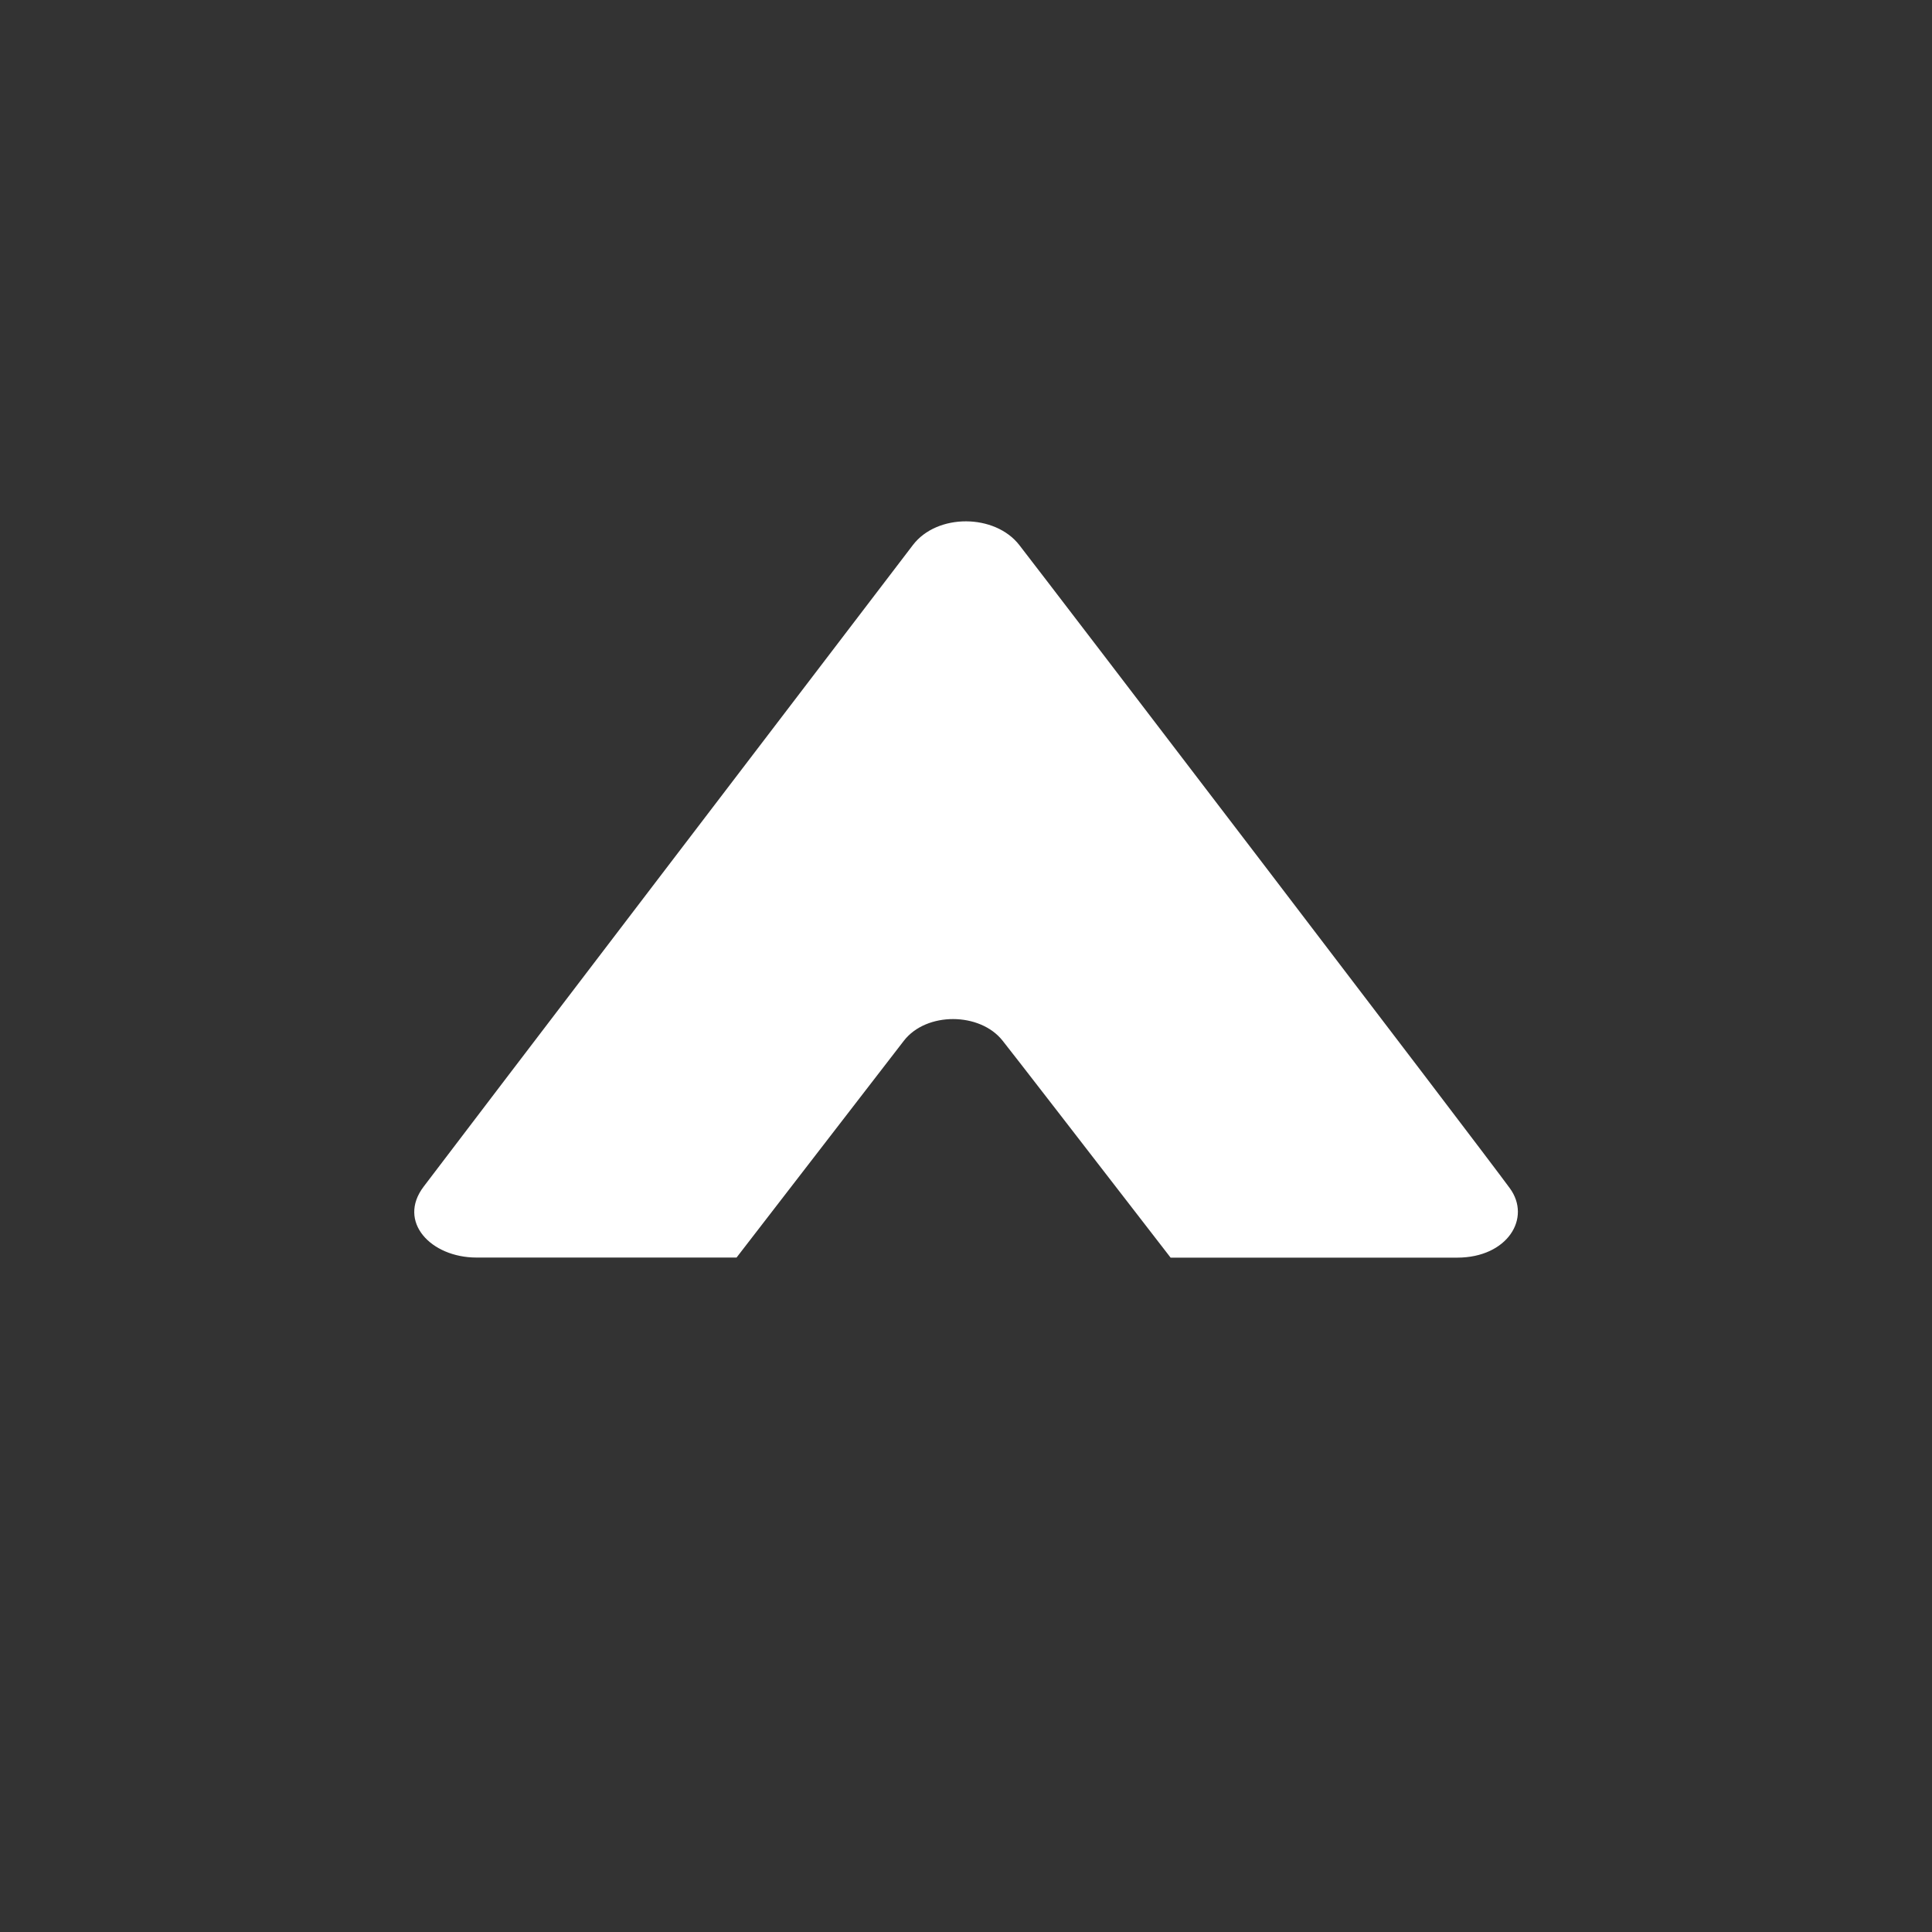 <?xml version="1.0" encoding="utf-8"?>
<!-- Generator: Adobe Illustrator 16.0.3, SVG Export Plug-In . SVG Version: 6.00 Build 0)  -->
<!DOCTYPE svg PUBLIC "-//W3C//DTD SVG 1.1//EN" "http://www.w3.org/Graphics/SVG/1.1/DTD/svg11.dtd">
<svg version="1.1" xmlns="http://www.w3.org/2000/svg" xmlns:xlink="http://www.w3.org/1999/xlink" x="0px" y="0px" width="21px"
	 height="21px" viewBox="0 0 21 21" enable-background="new 0 0 21 21" xml:space="preserve">
<rect x="0" y="0" width="21" height="21" fill="#333333" stroke="none"/>
<g id="up">
	<path fill-rule="evenodd" clip-rule="evenodd" fill="#FFFFFF" d="M10.898,11.312c-0.245-0.311-0.828-0.316-1.073,0
		c-0.147,0.191-0.924,1.197-1.819,2.357c-1.525,0-2.699,0-2.827,0c-0.495,0-0.864-0.389-0.574-0.771
		c0.232-0.309,4.918-6.451,5.318-6.974c0.264-0.346,0.892-0.34,1.156,0c0.294,0.377,5.004,6.542,5.331,6.99
		c0.24,0.326-0.025,0.756-0.571,0.756c-0.191,0-1.488,0-3.115,0C11.802,12.477,11.01,11.452,10.898,11.312z"/>
</g>
</svg>
